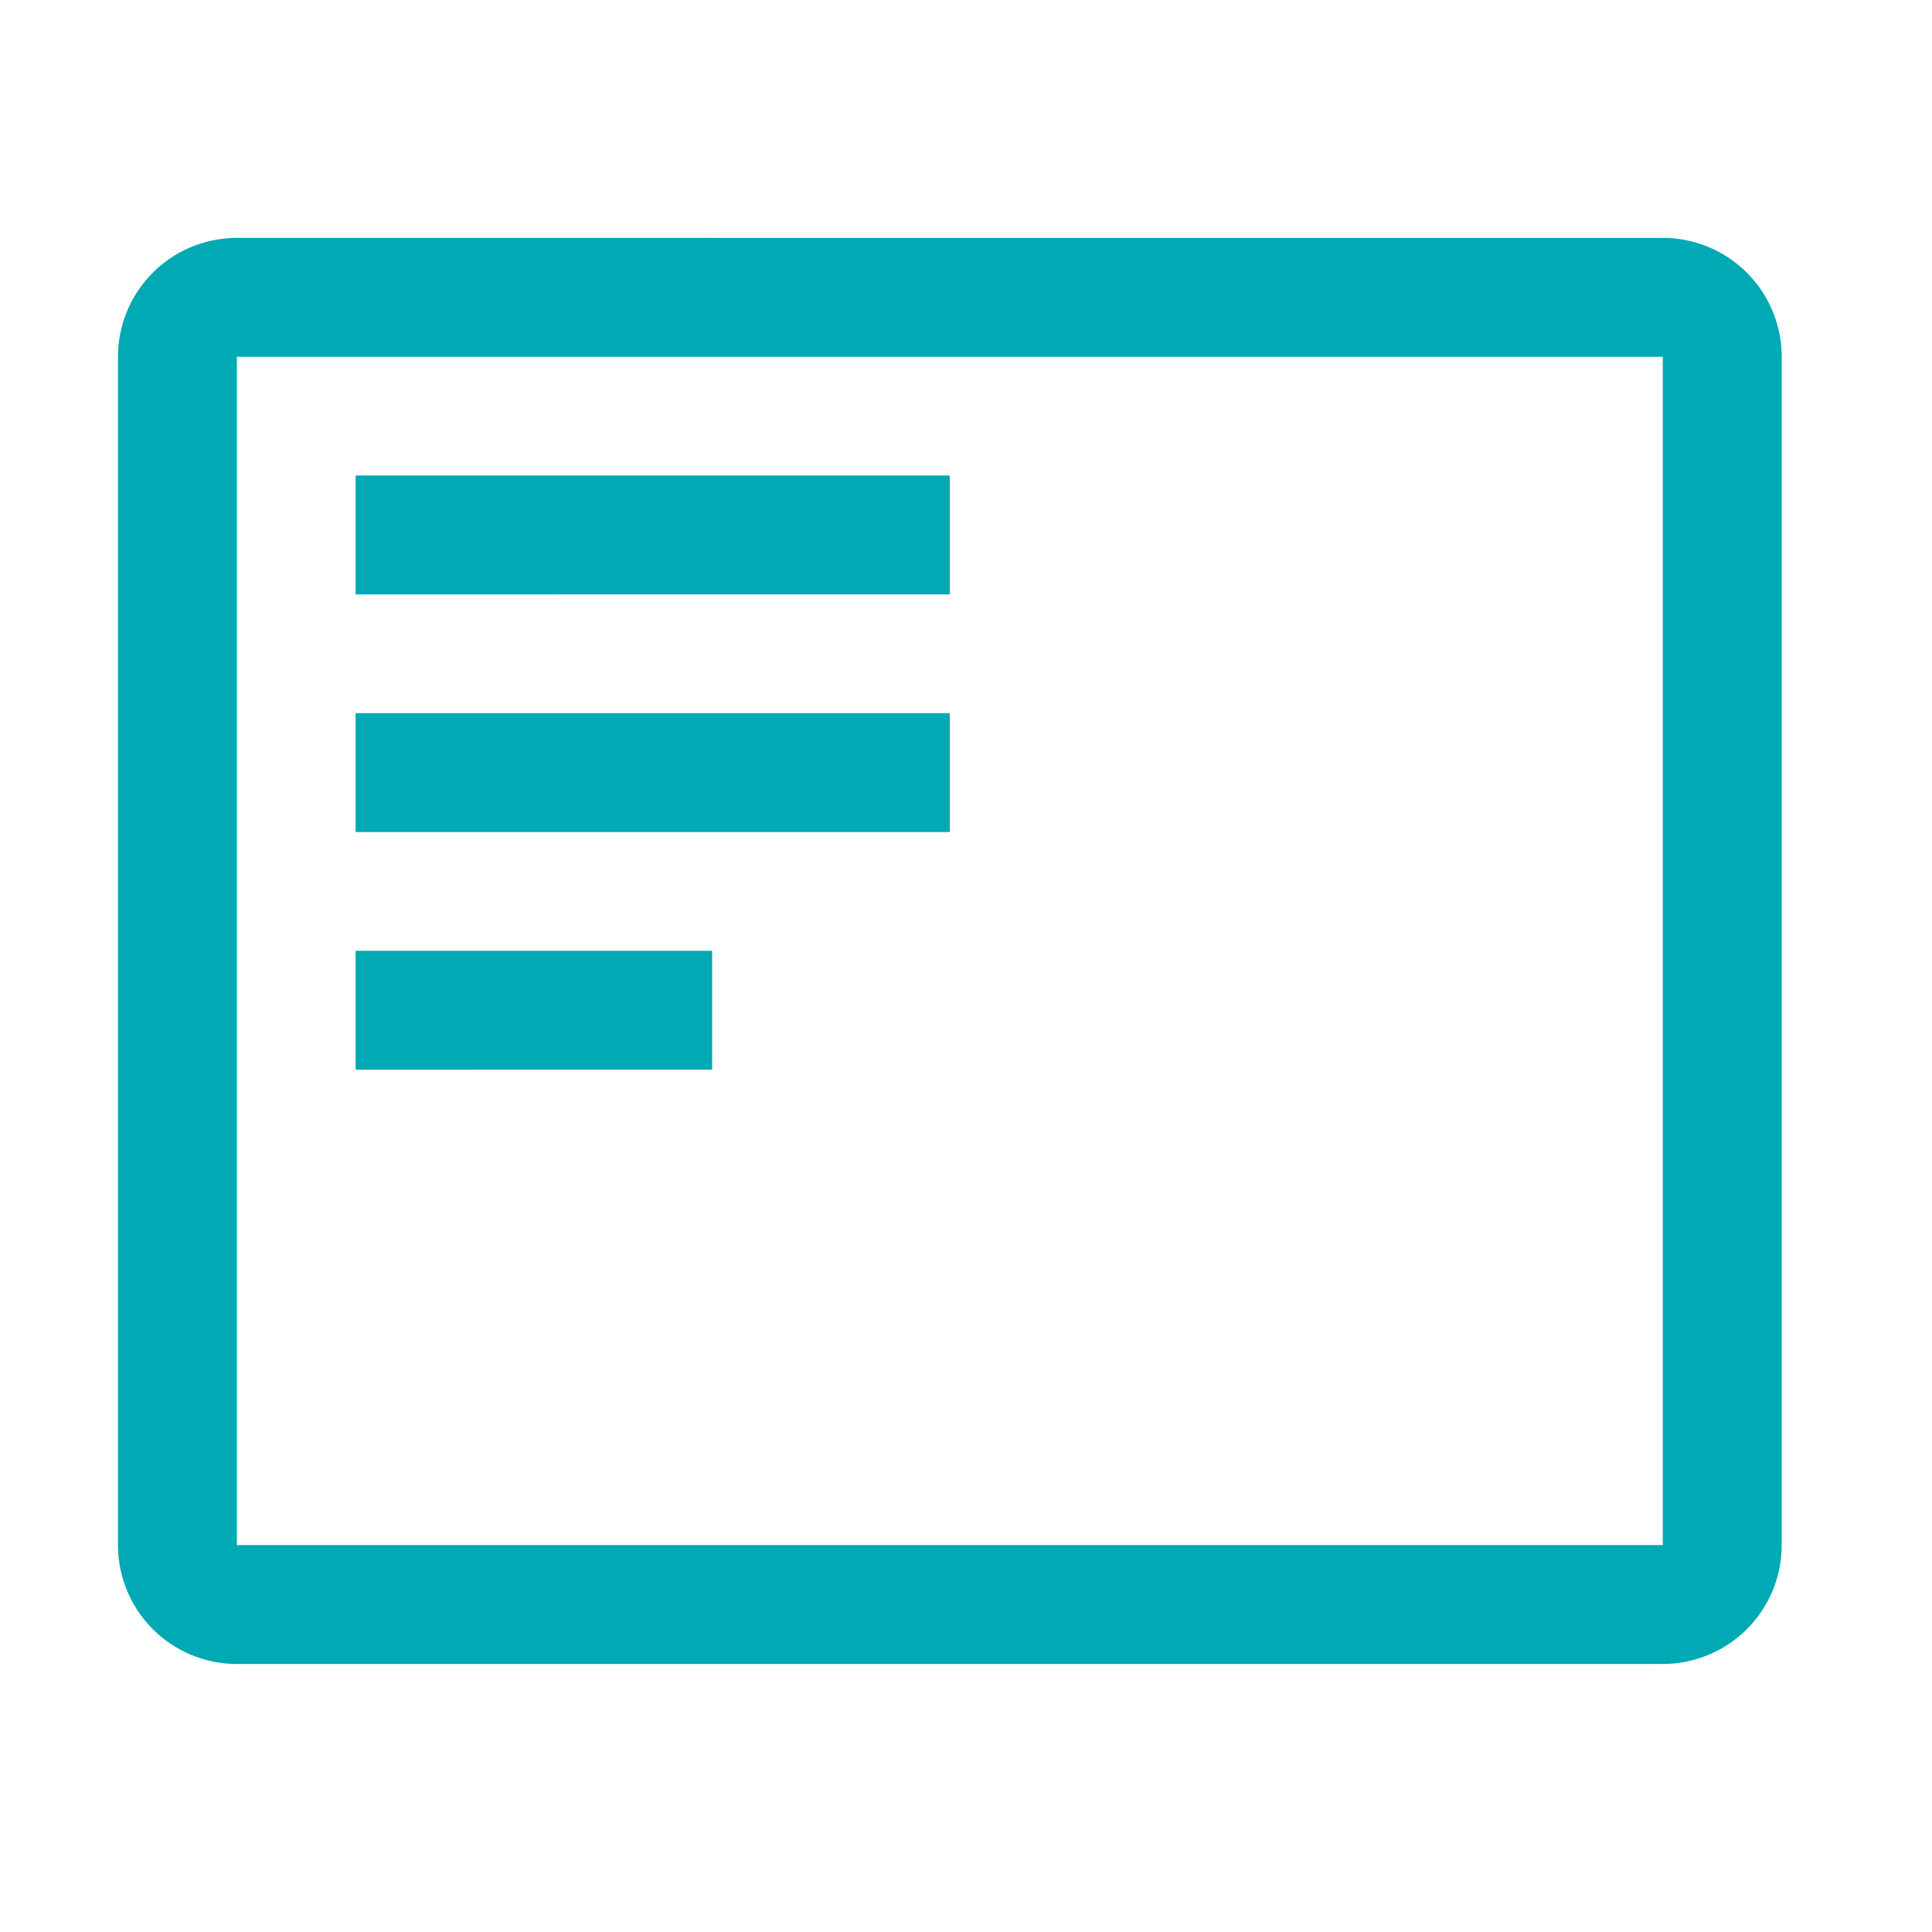 <svg xmlns="http://www.w3.org/2000/svg" width="15" height="15" viewBox="0 0 15 15"><defs><style>.a{fill:none;}.b{fill:#00a9b3;}</style></defs><g transform="translate(-23 -304)"><rect class="a" width="15" height="15" transform="translate(23 304)"/><g transform="translate(21.916 301.847)"><path class="b" d="M13.994,4.923v9.226H2.923V4.923H13.994m0-.923H2.923A.923.923,0,0,0,2,4.923v9.226a.923.923,0,0,0,.923.923H13.994a.923.923,0,0,0,.923-.923V4.923A.923.923,0,0,0,13.994,4Z"/><path class="b" d="M6,8h4.613v.923H6ZM6,9.845h4.613v.923H6ZM6,11.69H8.768v.923H6Z" transform="translate(-2.155 -2.155)"/></g></g></svg>
